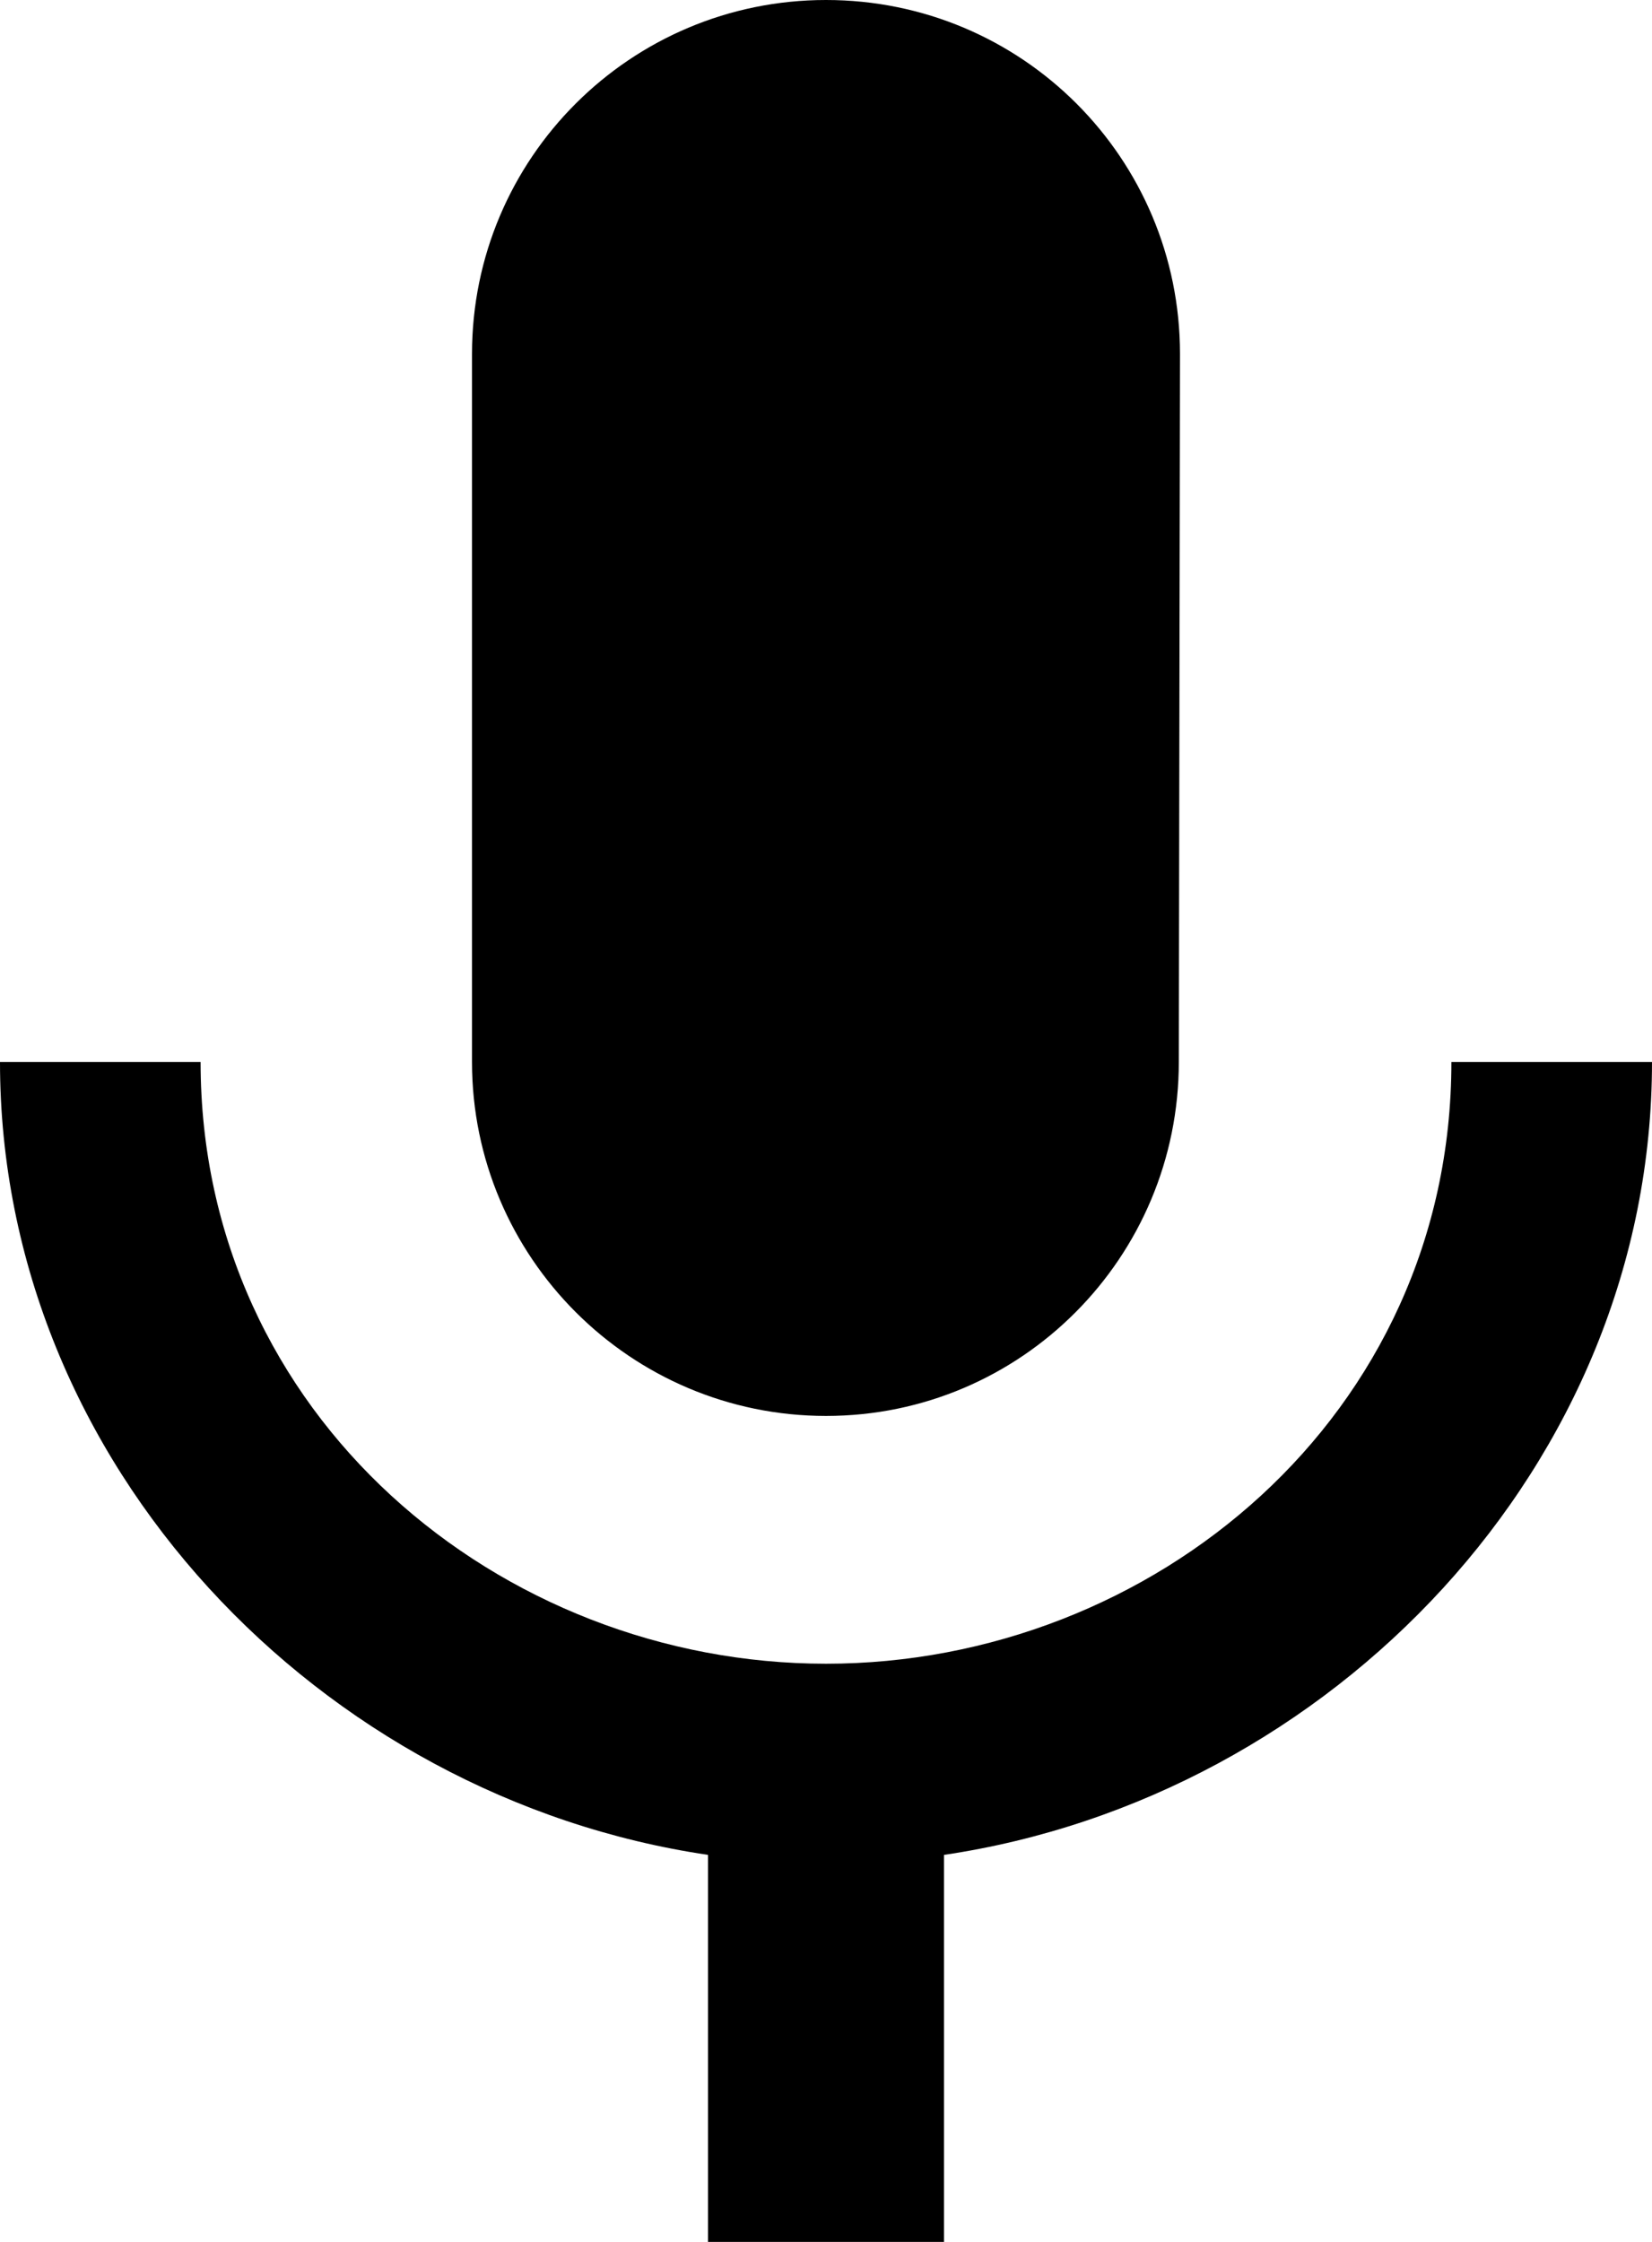 <svg xmlns="http://www.w3.org/2000/svg" viewBox="0 0 597.333 810.667"><path d="M298.666 512c70.613 0 127.573-57.387 127.573-128l.427-256c0-70.827-57.173-128-128-128-70.613 0-128 57.173-128 128v256c0 70.613 57.387 128 128 128zm226.133-128c0 128-108.16 217.6-226.133 217.6-117.76 0-226.133-89.6-226.133-217.6H0c0 145.707 116.053 266.027 256 286.72v139.947h85.333V670.72c139.947-20.693 256-141.013 256-286.72H524.8z"/></svg>